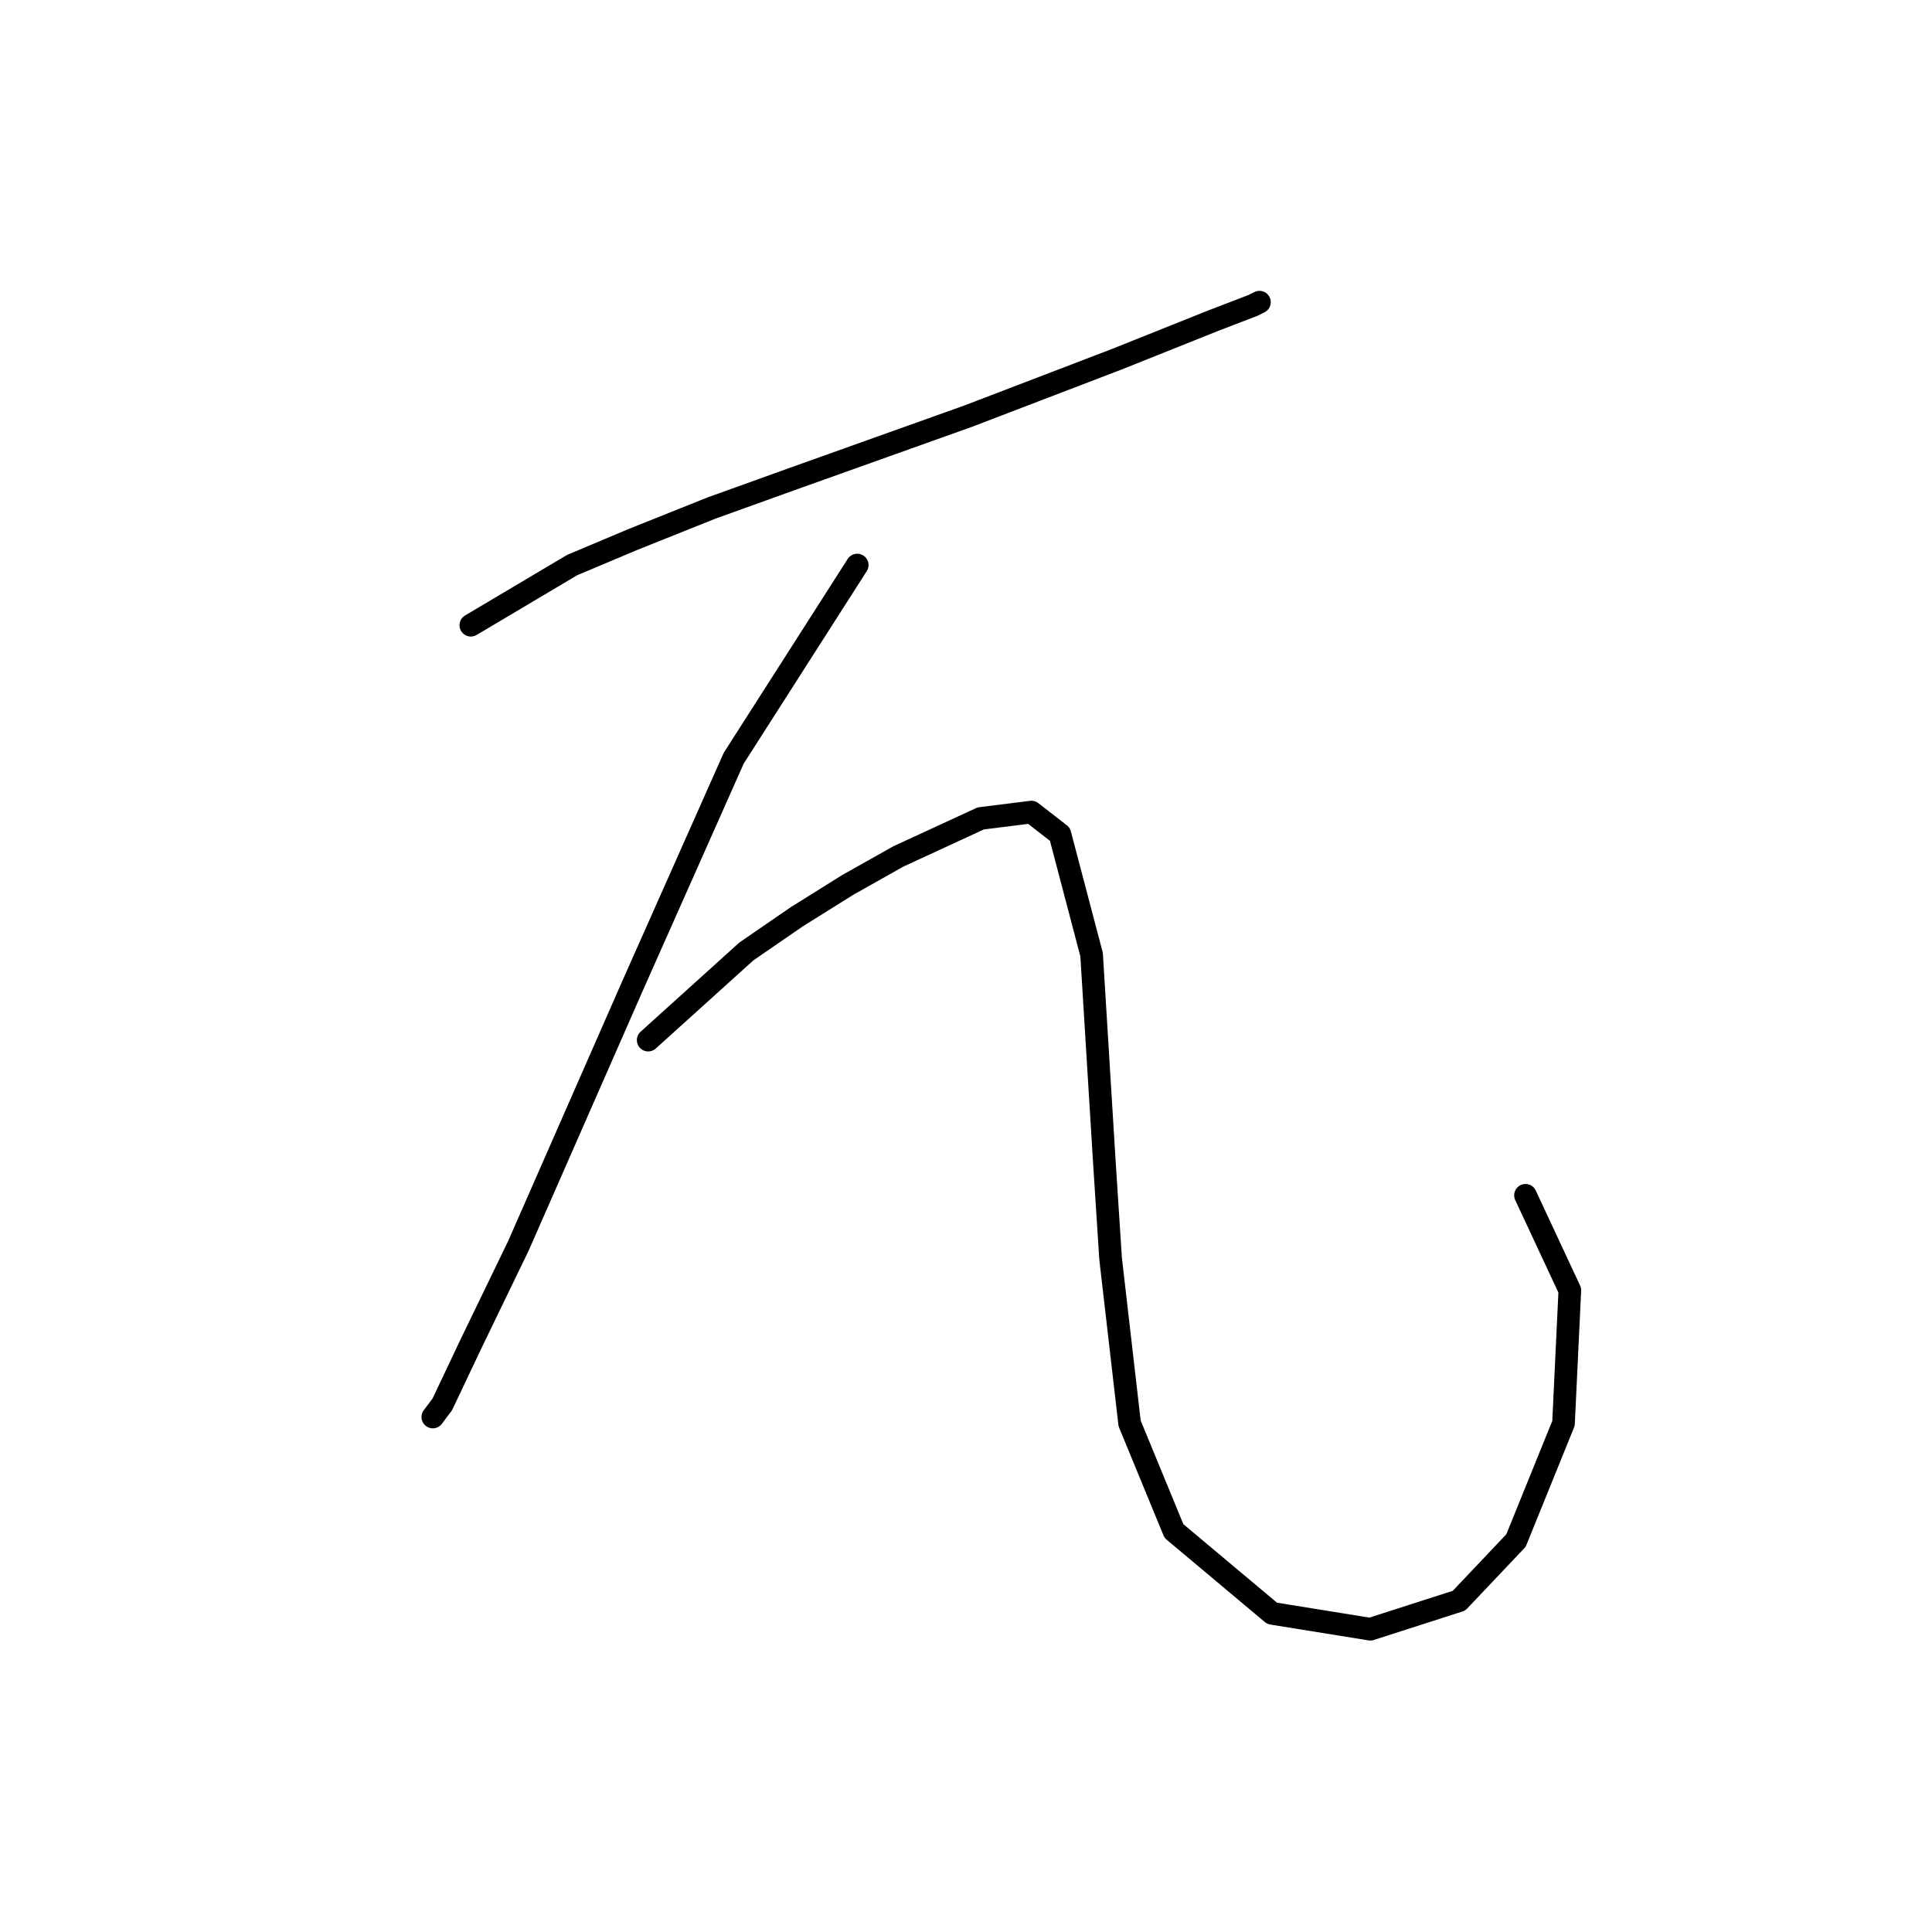 <?xml version="1.0" standalone="no"?>
    <svg width="256" height="256" xmlns="http://www.w3.org/2000/svg" version="1.1">
    <polyline stroke="black" stroke-width="3" stroke-linecap="round" fill="transparent" stroke-linejoin="round" points="62.387 82.845 75.816 74.871 83.79 71.514 94.282 67.317 104.773 63.54 128.275 55.147 147.999 47.593 160.589 42.557 166.045 40.459 166.884 40.039 166.884 40.039 " />
        <polyline stroke="black" stroke-width="3" stroke-linecap="round" fill="transparent" stroke-linejoin="round" points="113.586 74.871 97.219 100.471 83.79 130.687 68.682 165.1 62.387 178.109 58.61 186.083 57.351 187.762 57.351 187.762 " />
        <polyline stroke="black" stroke-width="3" stroke-linecap="round" fill="transparent" stroke-linejoin="round" points="85.888 137.821 98.898 126.071 105.613 121.454 112.327 117.258 119.042 113.481 129.953 108.445 136.668 107.605 140.445 110.543 144.642 126.49 146.32 153.769 147.16 166.778 149.678 188.601 155.553 202.87 168.563 213.781 181.572 215.879 193.323 212.102 200.877 204.129 207.172 188.601 208.011 170.975 202.136 158.385 202.136 158.385 " />
        </svg>